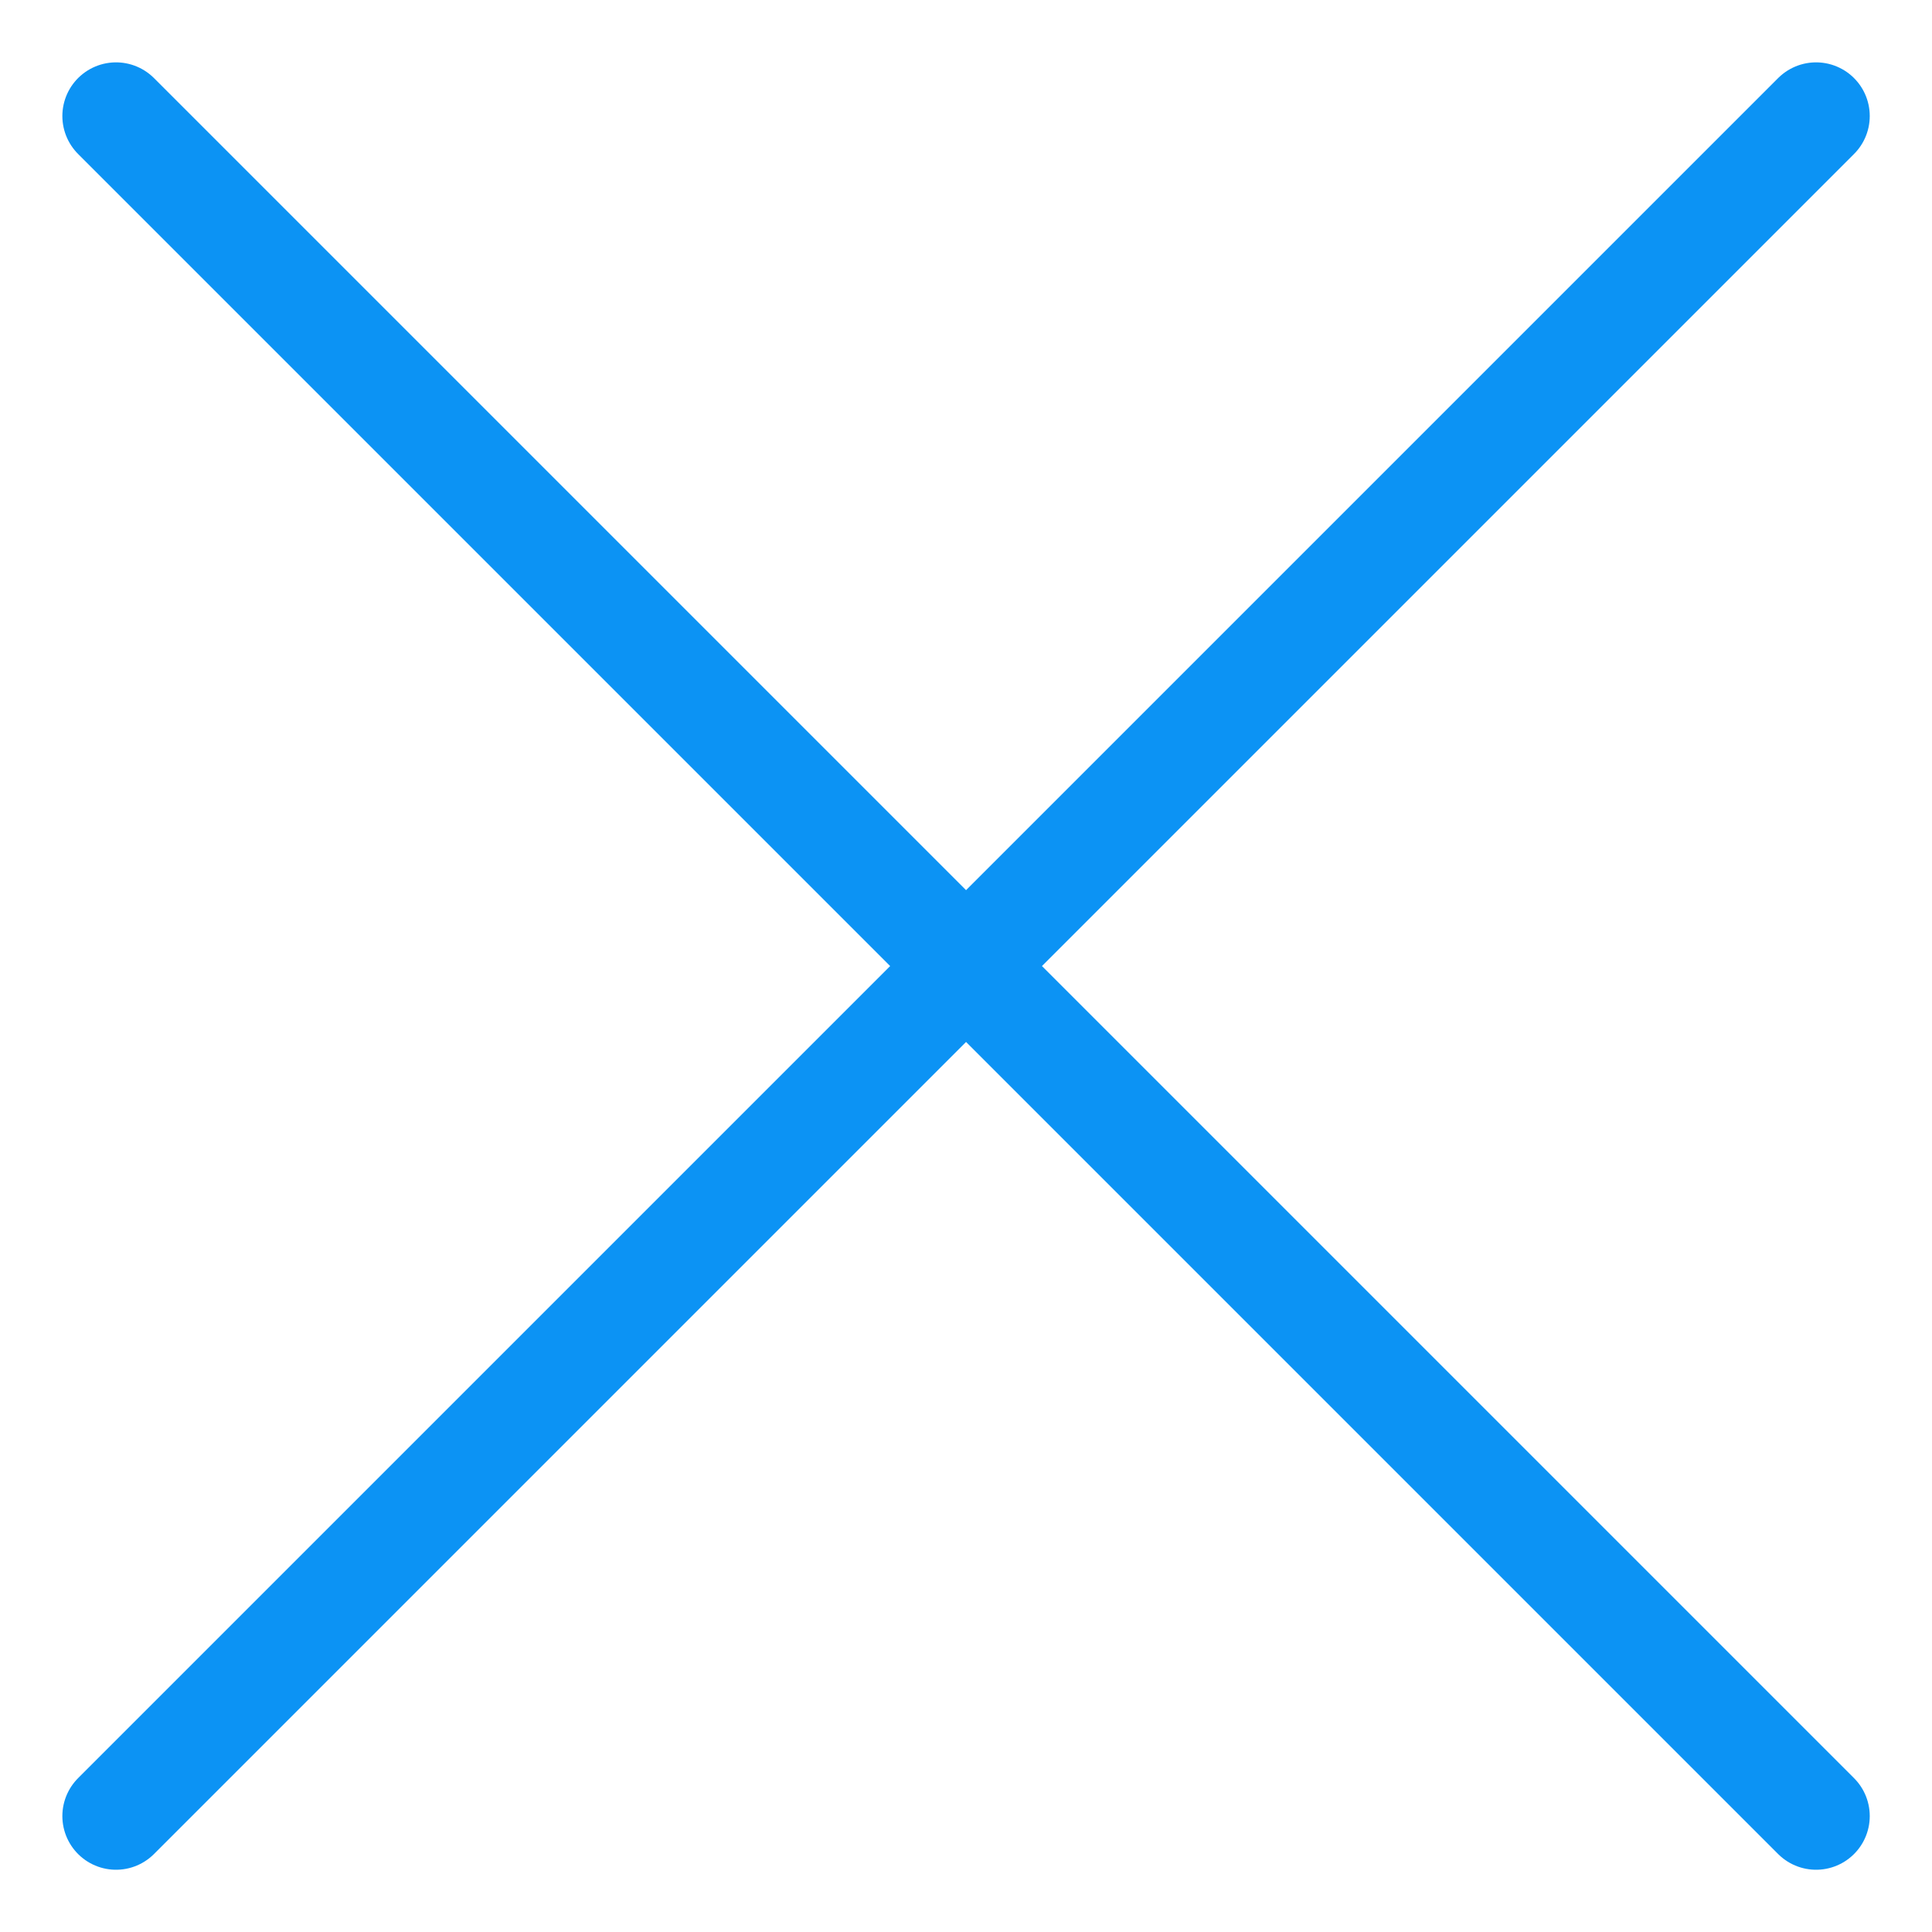 <svg width="18" height="18" viewBox="0 0 18 18" fill="none" xmlns="http://www.w3.org/2000/svg">
<path d="M16.92 1.081L1.081 16.92M16.92 16.92L1.081 1.081" stroke="#0C93F4" stroke-linecap="round" stroke-linejoin="round"/>
</svg>
